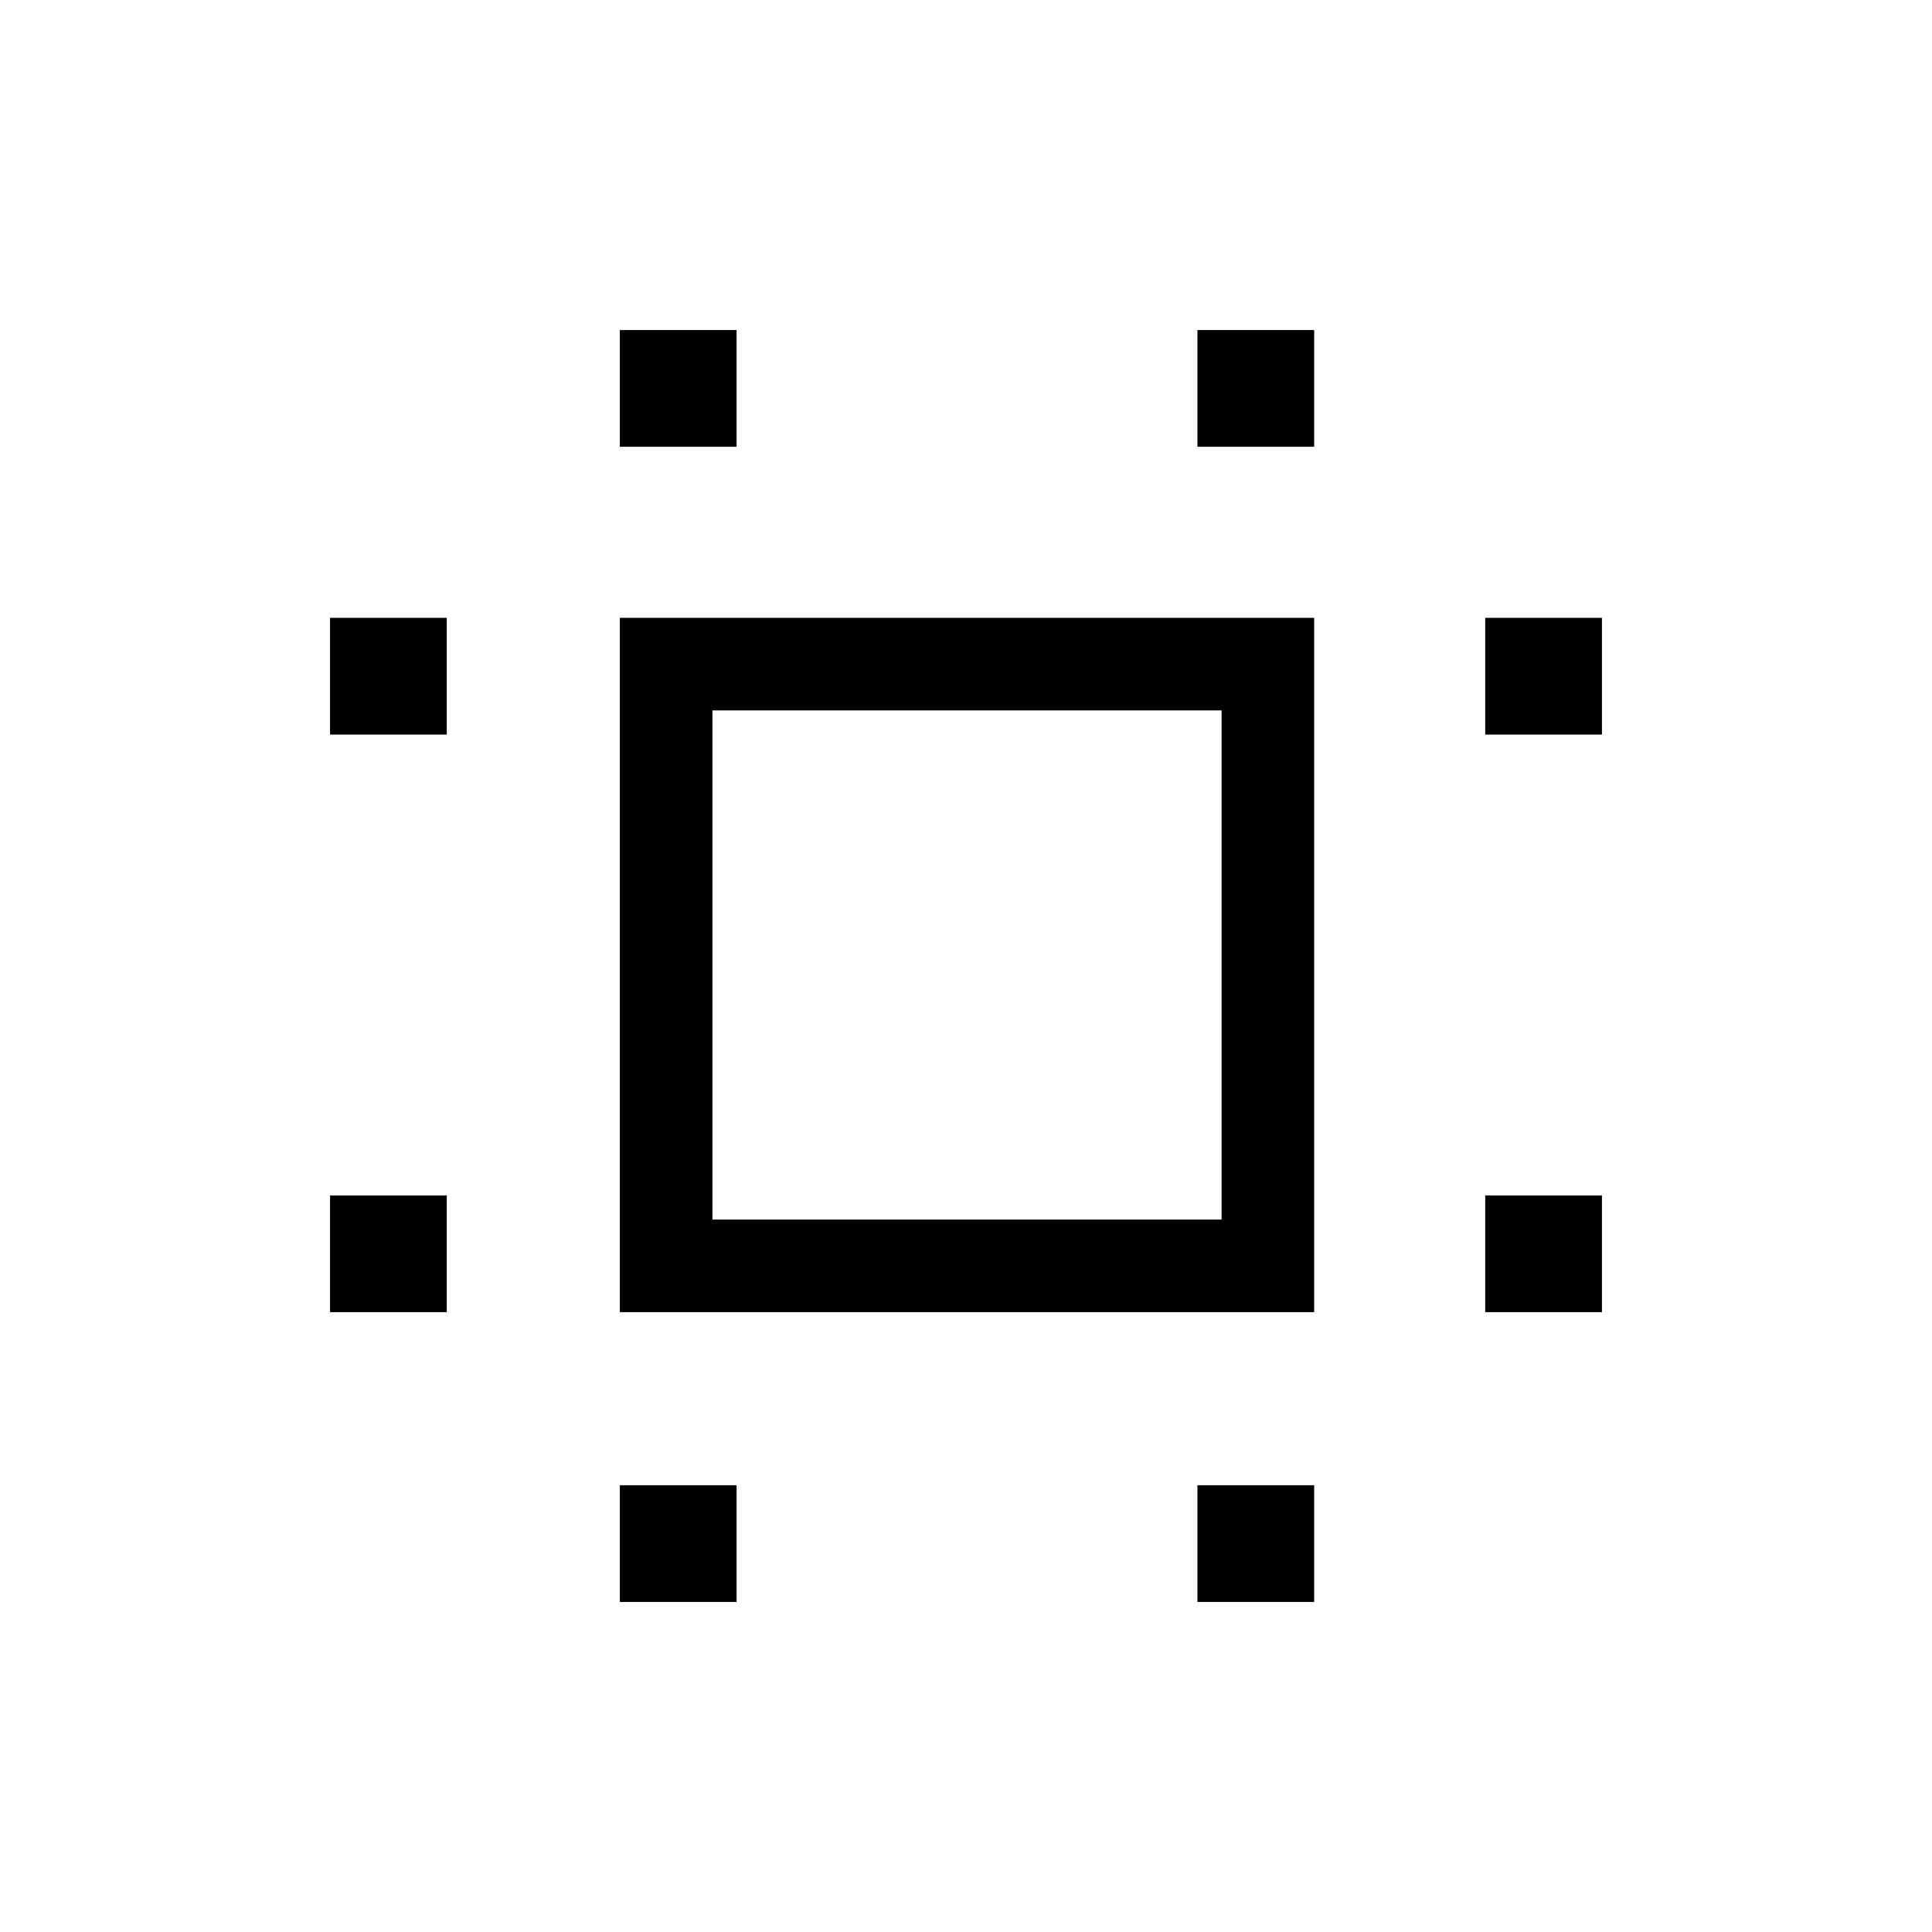<svg xmlns="http://www.w3.org/2000/svg" height="20" viewBox="0 -960 960 960" width="20"><path d="M308-308v-345h345v345H308Zm46-46h253v-253H354v253Zm-190 46v-58h58v58h-58Zm0-287v-58h58v58h-58Zm144 431v-58h58v58h-58Zm0-574v-58h58v58h-58Zm287 574v-58h58v58h-58Zm0-574v-58h58v58h-58Zm143 430v-58h58v58h-58Zm0-287v-58h58v58h-58ZM481-481Z"/></svg>